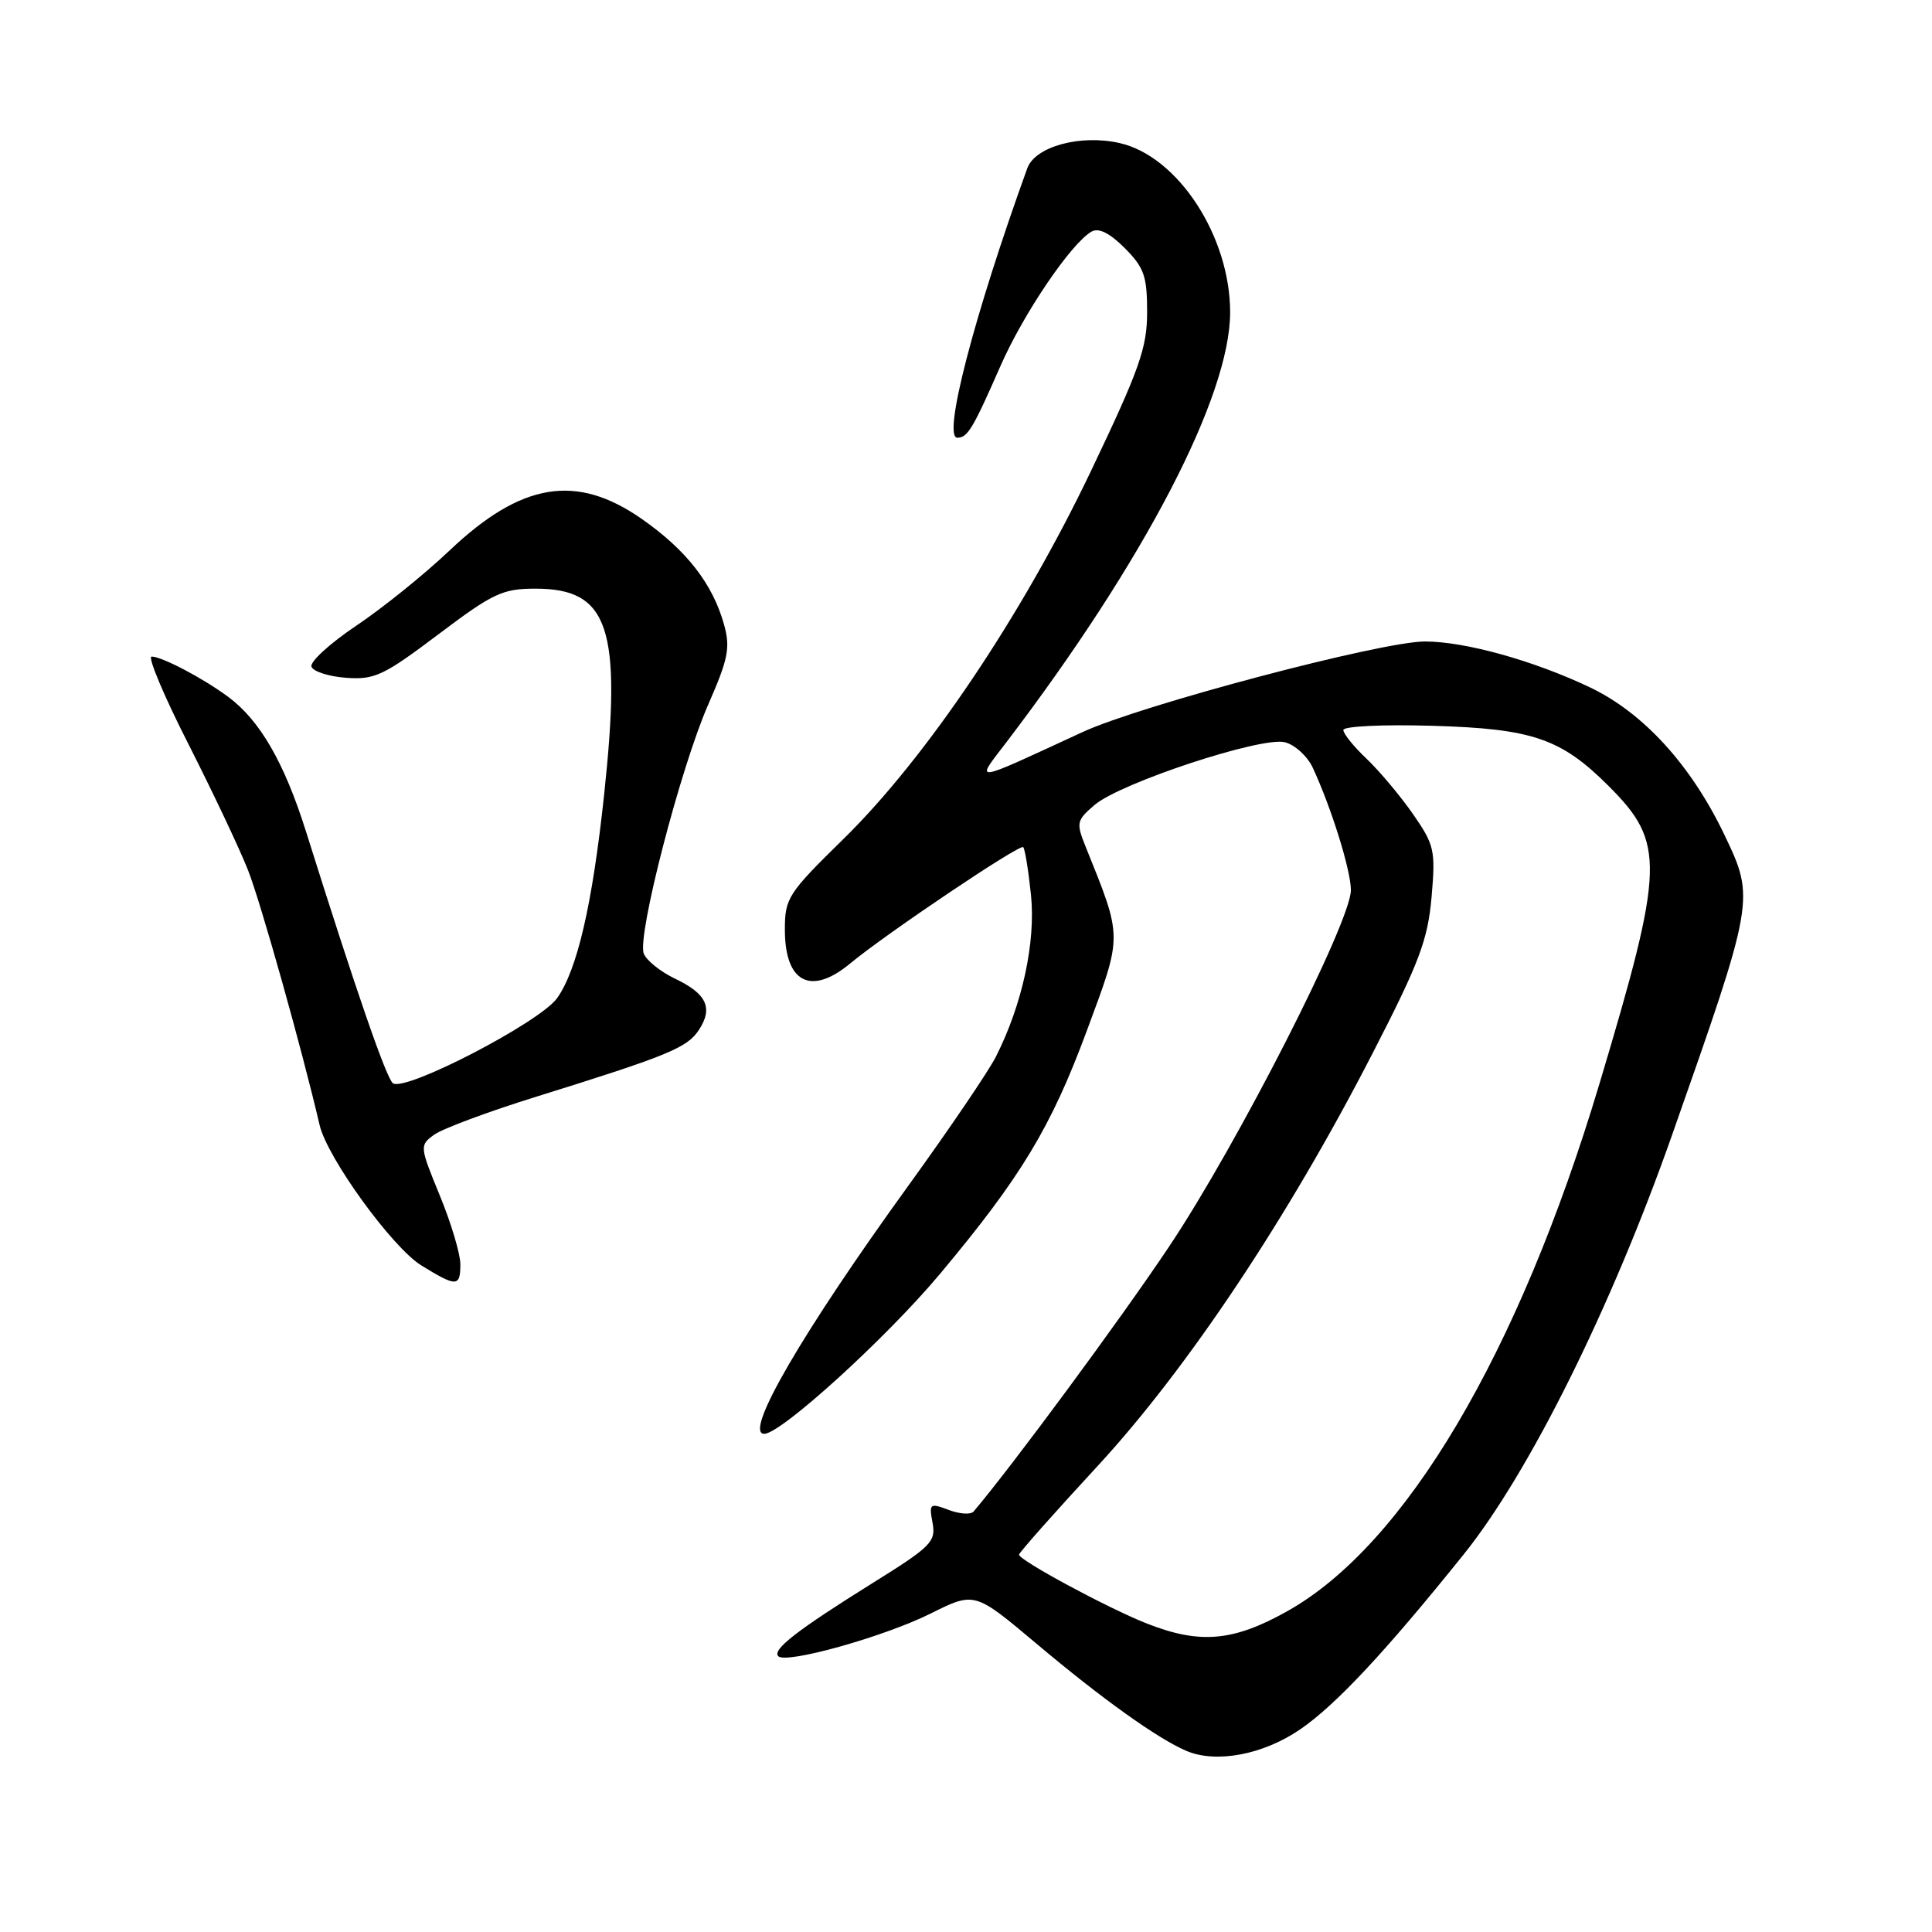 <?xml version="1.0" encoding="UTF-8" standalone="no"?>
<!DOCTYPE svg PUBLIC "-//W3C//DTD SVG 1.1//EN" "http://www.w3.org/Graphics/SVG/1.1/DTD/svg11.dtd" >
<svg xmlns="http://www.w3.org/2000/svg" xmlns:xlink="http://www.w3.org/1999/xlink" version="1.1" viewBox="0 0 256 256">
 <g >
 <path fill="currentColor"
d=" M 172.31 229.13 C 177.04 225.87 183.51 218.95 193.92 206.00 C 202.61 195.20 213.49 173.30 221.52 150.50 C 232.52 119.23 232.54 119.11 228.53 110.69 C 224.10 101.41 217.80 94.49 210.72 91.10 C 203.26 87.54 194.13 85.00 188.81 85.00 C 183.02 85.00 151.23 93.41 143.43 97.01 C 128.48 103.91 129.19 103.81 133.37 98.33 C 151.63 74.35 163.00 52.49 163.00 41.38 C 163.00 31.32 156.09 20.72 148.37 18.96 C 143.16 17.77 137.16 19.41 136.12 22.30 C 129.05 41.85 124.86 58.00 126.85 58.00 C 128.21 58.00 128.91 56.83 132.57 48.49 C 135.61 41.56 141.91 32.26 144.63 30.69 C 145.57 30.15 147.02 30.86 149.02 32.86 C 151.60 35.45 152.00 36.58 152.00 41.33 C 152.00 46.09 151.01 48.89 144.53 62.47 C 135.43 81.53 122.75 100.39 111.79 111.14 C 104.40 118.38 104.00 119.00 104.00 123.19 C 104.00 130.22 107.45 131.99 112.67 127.65 C 117.37 123.75 135.13 111.80 135.58 112.25 C 135.81 112.47 136.27 115.33 136.61 118.58 C 137.25 124.84 135.46 133.11 131.97 140.00 C 131.00 141.93 125.81 149.57 120.44 157.00 C 106.28 176.57 98.47 190.02 101.27 189.99 C 103.51 189.97 117.41 177.32 124.51 168.85 C 135.26 156.01 139.26 149.40 143.99 136.63 C 148.77 123.74 148.78 124.44 143.84 112.16 C 142.58 109.03 142.65 108.70 145.04 106.66 C 148.47 103.73 167.15 97.57 170.25 98.35 C 171.57 98.68 173.24 100.20 173.95 101.73 C 176.42 107.05 179.00 115.33 179.00 117.95 C 179.00 122.14 163.99 151.58 154.95 165.12 C 148.50 174.78 134.06 194.34 129.00 200.29 C 128.63 200.72 127.14 200.62 125.70 200.07 C 123.20 199.13 123.09 199.22 123.57 201.79 C 124.03 204.28 123.39 204.93 115.63 209.76 C 105.64 215.99 102.27 218.60 103.13 219.46 C 104.17 220.51 117.14 216.88 123.32 213.80 C 129.14 210.90 129.14 210.90 137.32 217.78 C 146.01 225.10 153.43 230.40 157.20 232.00 C 161.17 233.69 167.41 232.50 172.31 229.13 Z  M 61.00 167.52 C 61.00 166.16 59.78 162.06 58.28 158.42 C 55.60 151.89 55.59 151.77 57.52 150.36 C 58.60 149.57 64.66 147.31 70.99 145.34 C 88.53 139.88 91.06 138.84 92.61 136.47 C 94.52 133.56 93.64 131.67 89.43 129.67 C 87.51 128.75 85.65 127.26 85.30 126.35 C 84.40 124.01 90.18 101.70 93.85 93.34 C 96.49 87.33 96.79 85.82 95.95 82.80 C 94.46 77.39 90.98 72.91 85.05 68.77 C 76.38 62.71 69.09 63.91 59.56 72.95 C 56.23 76.11 50.66 80.60 47.19 82.92 C 43.72 85.25 41.06 87.68 41.27 88.33 C 41.48 88.97 43.54 89.64 45.85 89.81 C 49.64 90.09 50.82 89.53 58.08 84.06 C 65.33 78.59 66.60 78.00 70.95 78.00 C 80.68 78.00 82.41 83.21 80.05 105.30 C 78.49 119.87 76.49 128.50 73.82 132.26 C 71.55 135.44 53.85 144.64 52.08 143.55 C 51.24 143.03 47.21 131.38 40.54 110.16 C 37.66 101.02 34.43 95.44 30.23 92.33 C 26.88 89.85 21.45 87.00 20.09 87.00 C 19.53 87.00 21.71 92.19 24.94 98.54 C 28.16 104.89 31.73 112.42 32.86 115.29 C 34.56 119.61 40.00 138.97 42.35 149.08 C 43.37 153.43 51.98 165.31 55.85 167.69 C 60.50 170.55 61.00 170.54 61.00 167.52 Z  M 152.00 215.14 C 146.83 213.11 135.02 206.74 135.03 206.00 C 135.04 205.72 139.69 200.48 145.36 194.34 C 157.30 181.43 170.70 161.32 181.91 139.50 C 188.07 127.53 189.19 124.54 189.69 118.87 C 190.23 112.66 190.07 111.97 187.23 107.87 C 185.56 105.47 182.80 102.18 181.10 100.56 C 179.39 98.95 178.00 97.22 178.00 96.73 C 178.00 96.23 183.24 95.98 189.75 96.17 C 203.05 96.55 206.84 97.84 213.16 104.16 C 220.68 111.68 220.58 114.73 211.93 143.62 C 201.21 179.39 186.19 204.76 170.54 213.51 C 163.41 217.50 159.00 217.89 152.00 215.14 Z "/>
</g>
</svg>